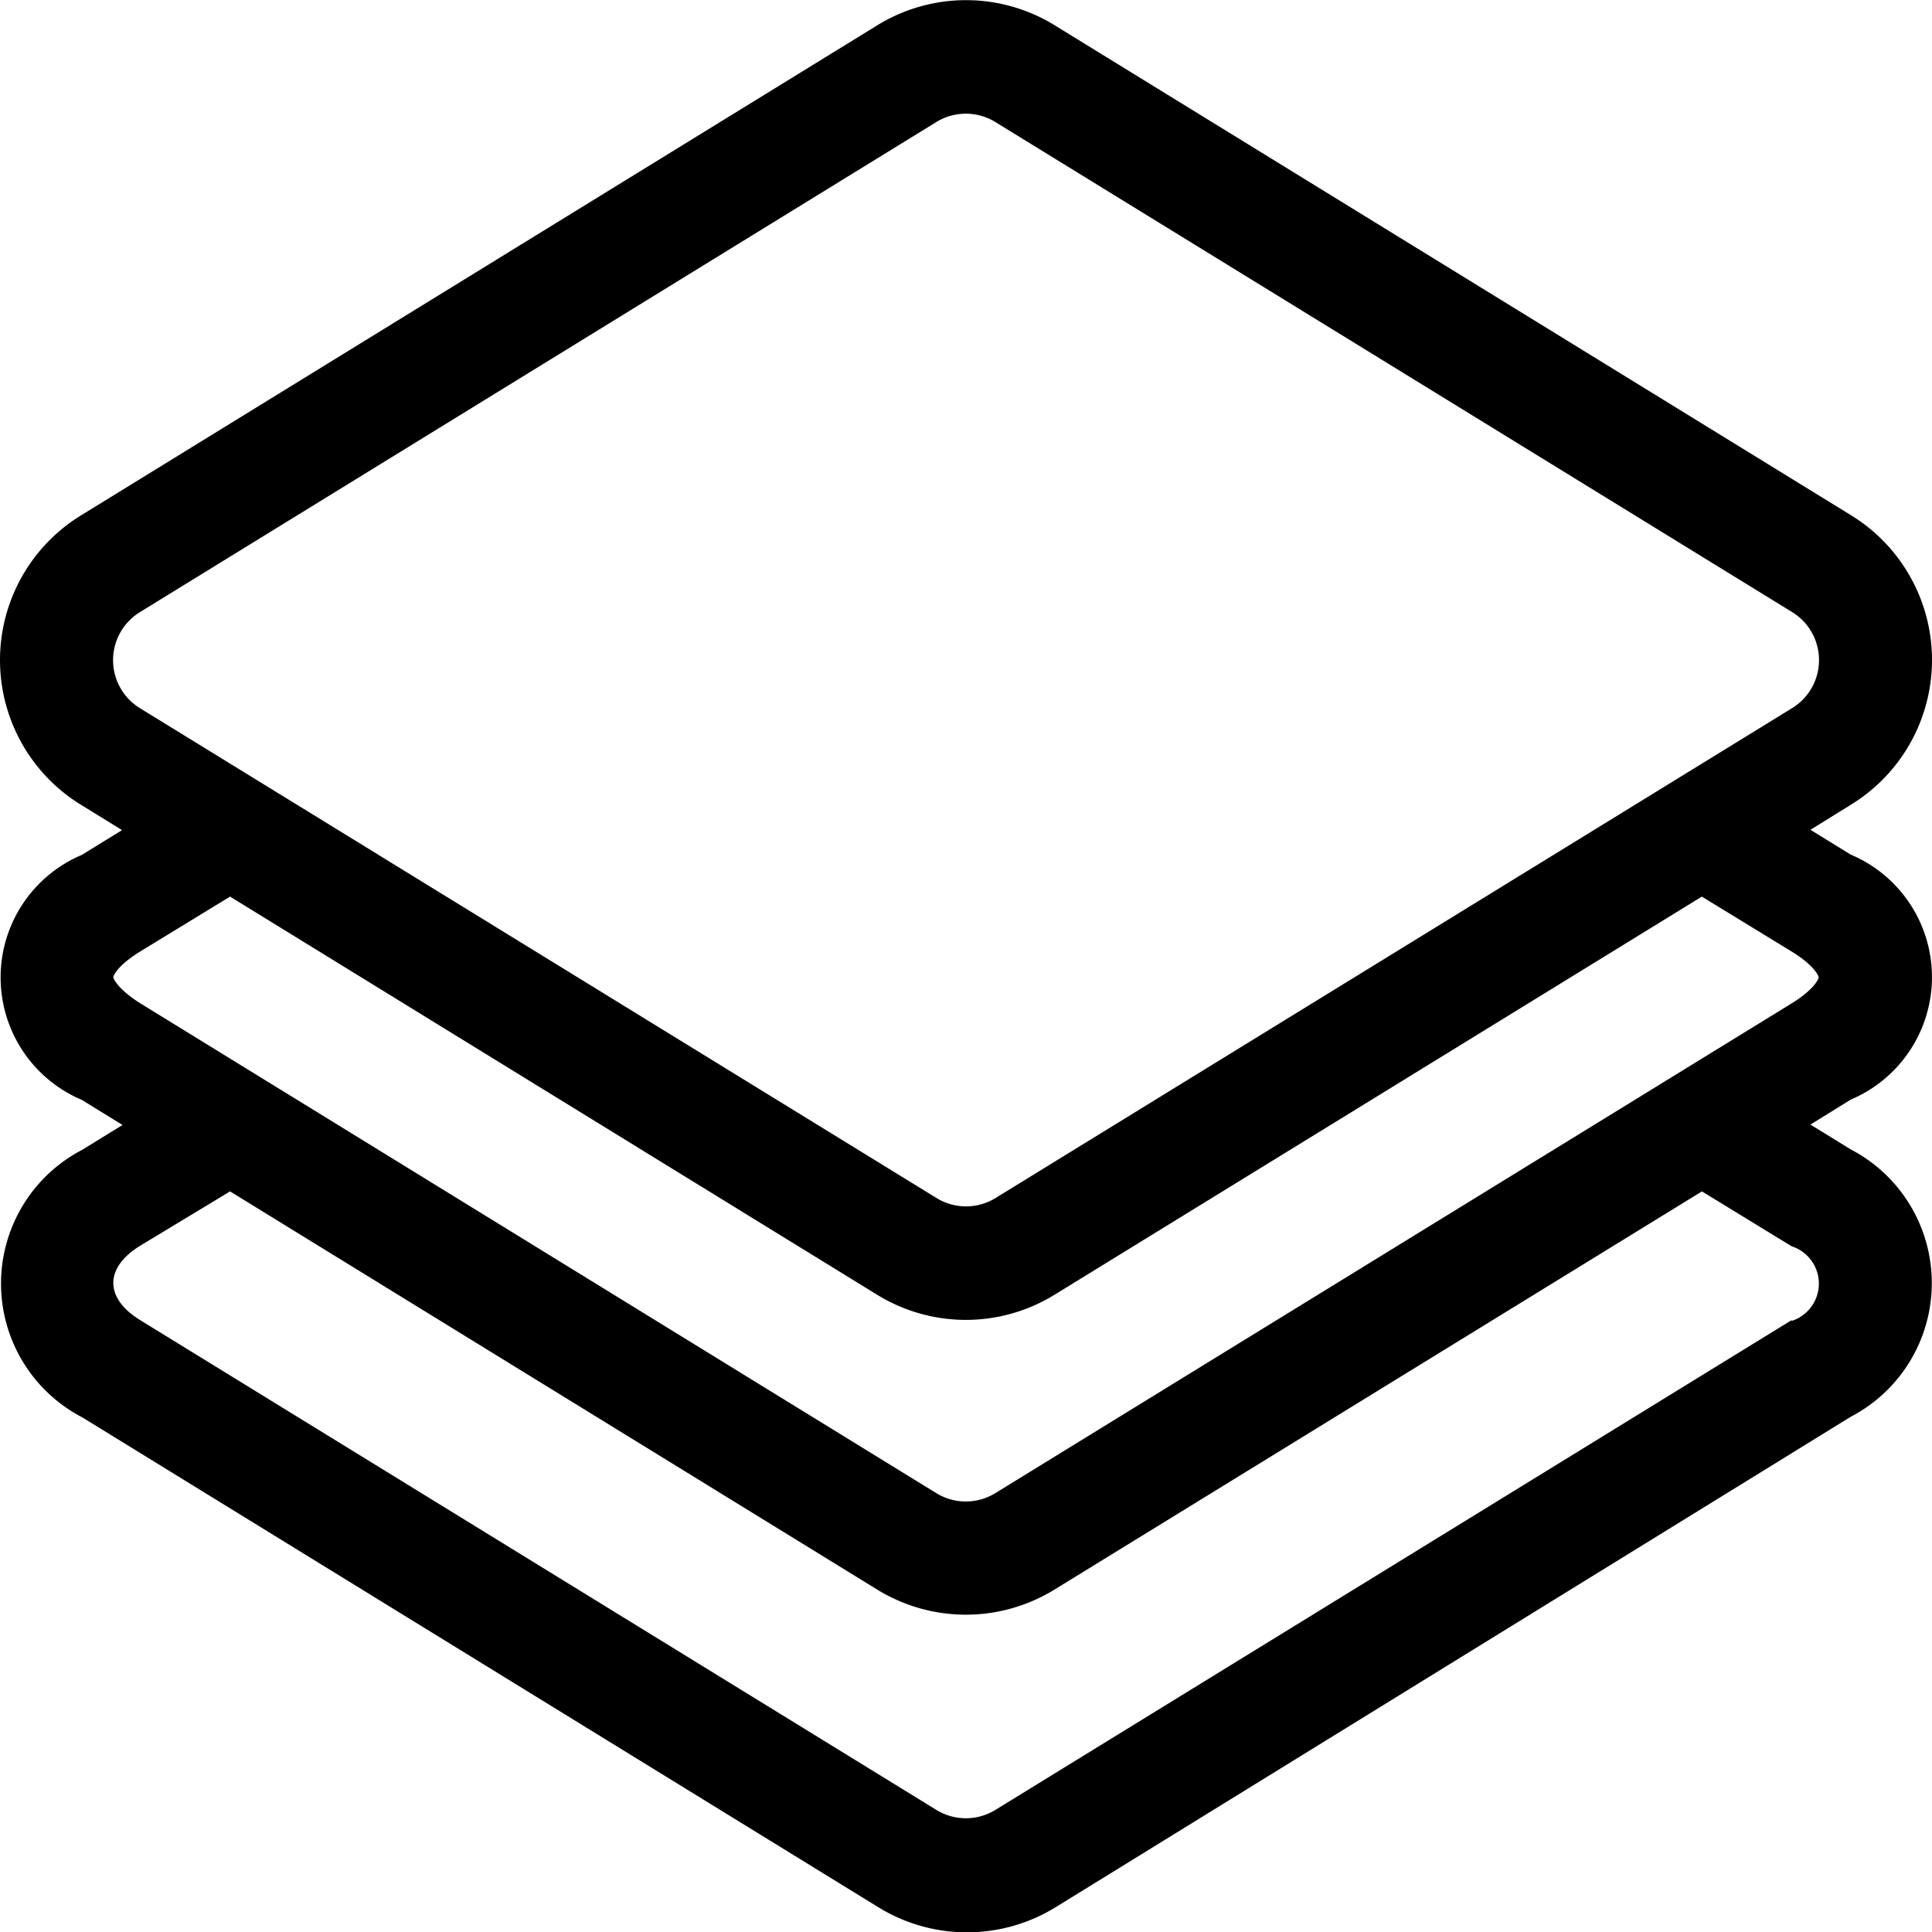 <svg xmlns="http://www.w3.org/2000/svg" xmlns:xlink="http://www.w3.org/1999/xlink" width="24" height="24" viewBox="0 0 24 24">
  <defs>
    <clipPath id="clip-path">
      <rect id="Rectangle_147656" data-name="Rectangle 147656" width="24" height="24" fill="#fff"/>
    </clipPath>
  </defs>
  <g id="Mask_Group_118" data-name="Mask Group 118" clip-path="url(#clip-path)" style="isolation: isolate">
    <g id="Projects" transform="translate(0 0.002)">
      <g id="Group_10706" data-name="Group 10706">
        <path id="Path_88771" data-name="Path 88771" d="M22.99,14.278l-.5-.308.5-.31a1.652,1.652,0,0,0,0-3.044l-.5-.308.5-.31a2.109,2.109,0,0,0,0-3.6L13.1.313a2.1,2.1,0,0,0-2.2,0h0L1.01,6.4a2.109,2.109,0,0,0,0,3.6l.506.312-.5.308a1.652,1.652,0,0,0,0,3.043l.506.312-.5.308a1.873,1.873,0,0,0,0,3.324l9.89,6.086a2.1,2.1,0,0,0,2.2,0L22.99,17.6A1.873,1.873,0,0,0,22.99,14.278ZM1.745,7.6l9.888-6.085h0a.7.7,0,0,1,.73,0L22.257,7.6a.7.7,0,0,1,0,1.2l-9.891,6.083a.7.7,0,0,1-.731,0L1.743,8.8A.7.7,0,0,1,1.745,7.6Zm-.338,4.541c0-.024.063-.155.336-.322l1.115-.681,8.04,4.947a2.1,2.1,0,0,0,2.2,0l8.043-4.947,1.115.682c.274.167.336.3.336.322s-.063.155-.338.324l-9.891,6.083a.7.7,0,0,1-.731,0l-9.89-6.086C1.47,12.292,1.408,12.16,1.407,12.137ZM22.255,16.4l-9.891,6.084a.7.7,0,0,1-.731,0L1.743,16.4c-.447-.273-.447-.653,0-.926L2.858,14.8l8.04,4.947a2.1,2.1,0,0,0,2.2,0L21.142,14.8l1.115.682a.487.487,0,0,1,0,.927Z" transform="translate(0 -0.002)"/>
      </g>
    </g>
  </g>
</svg>
